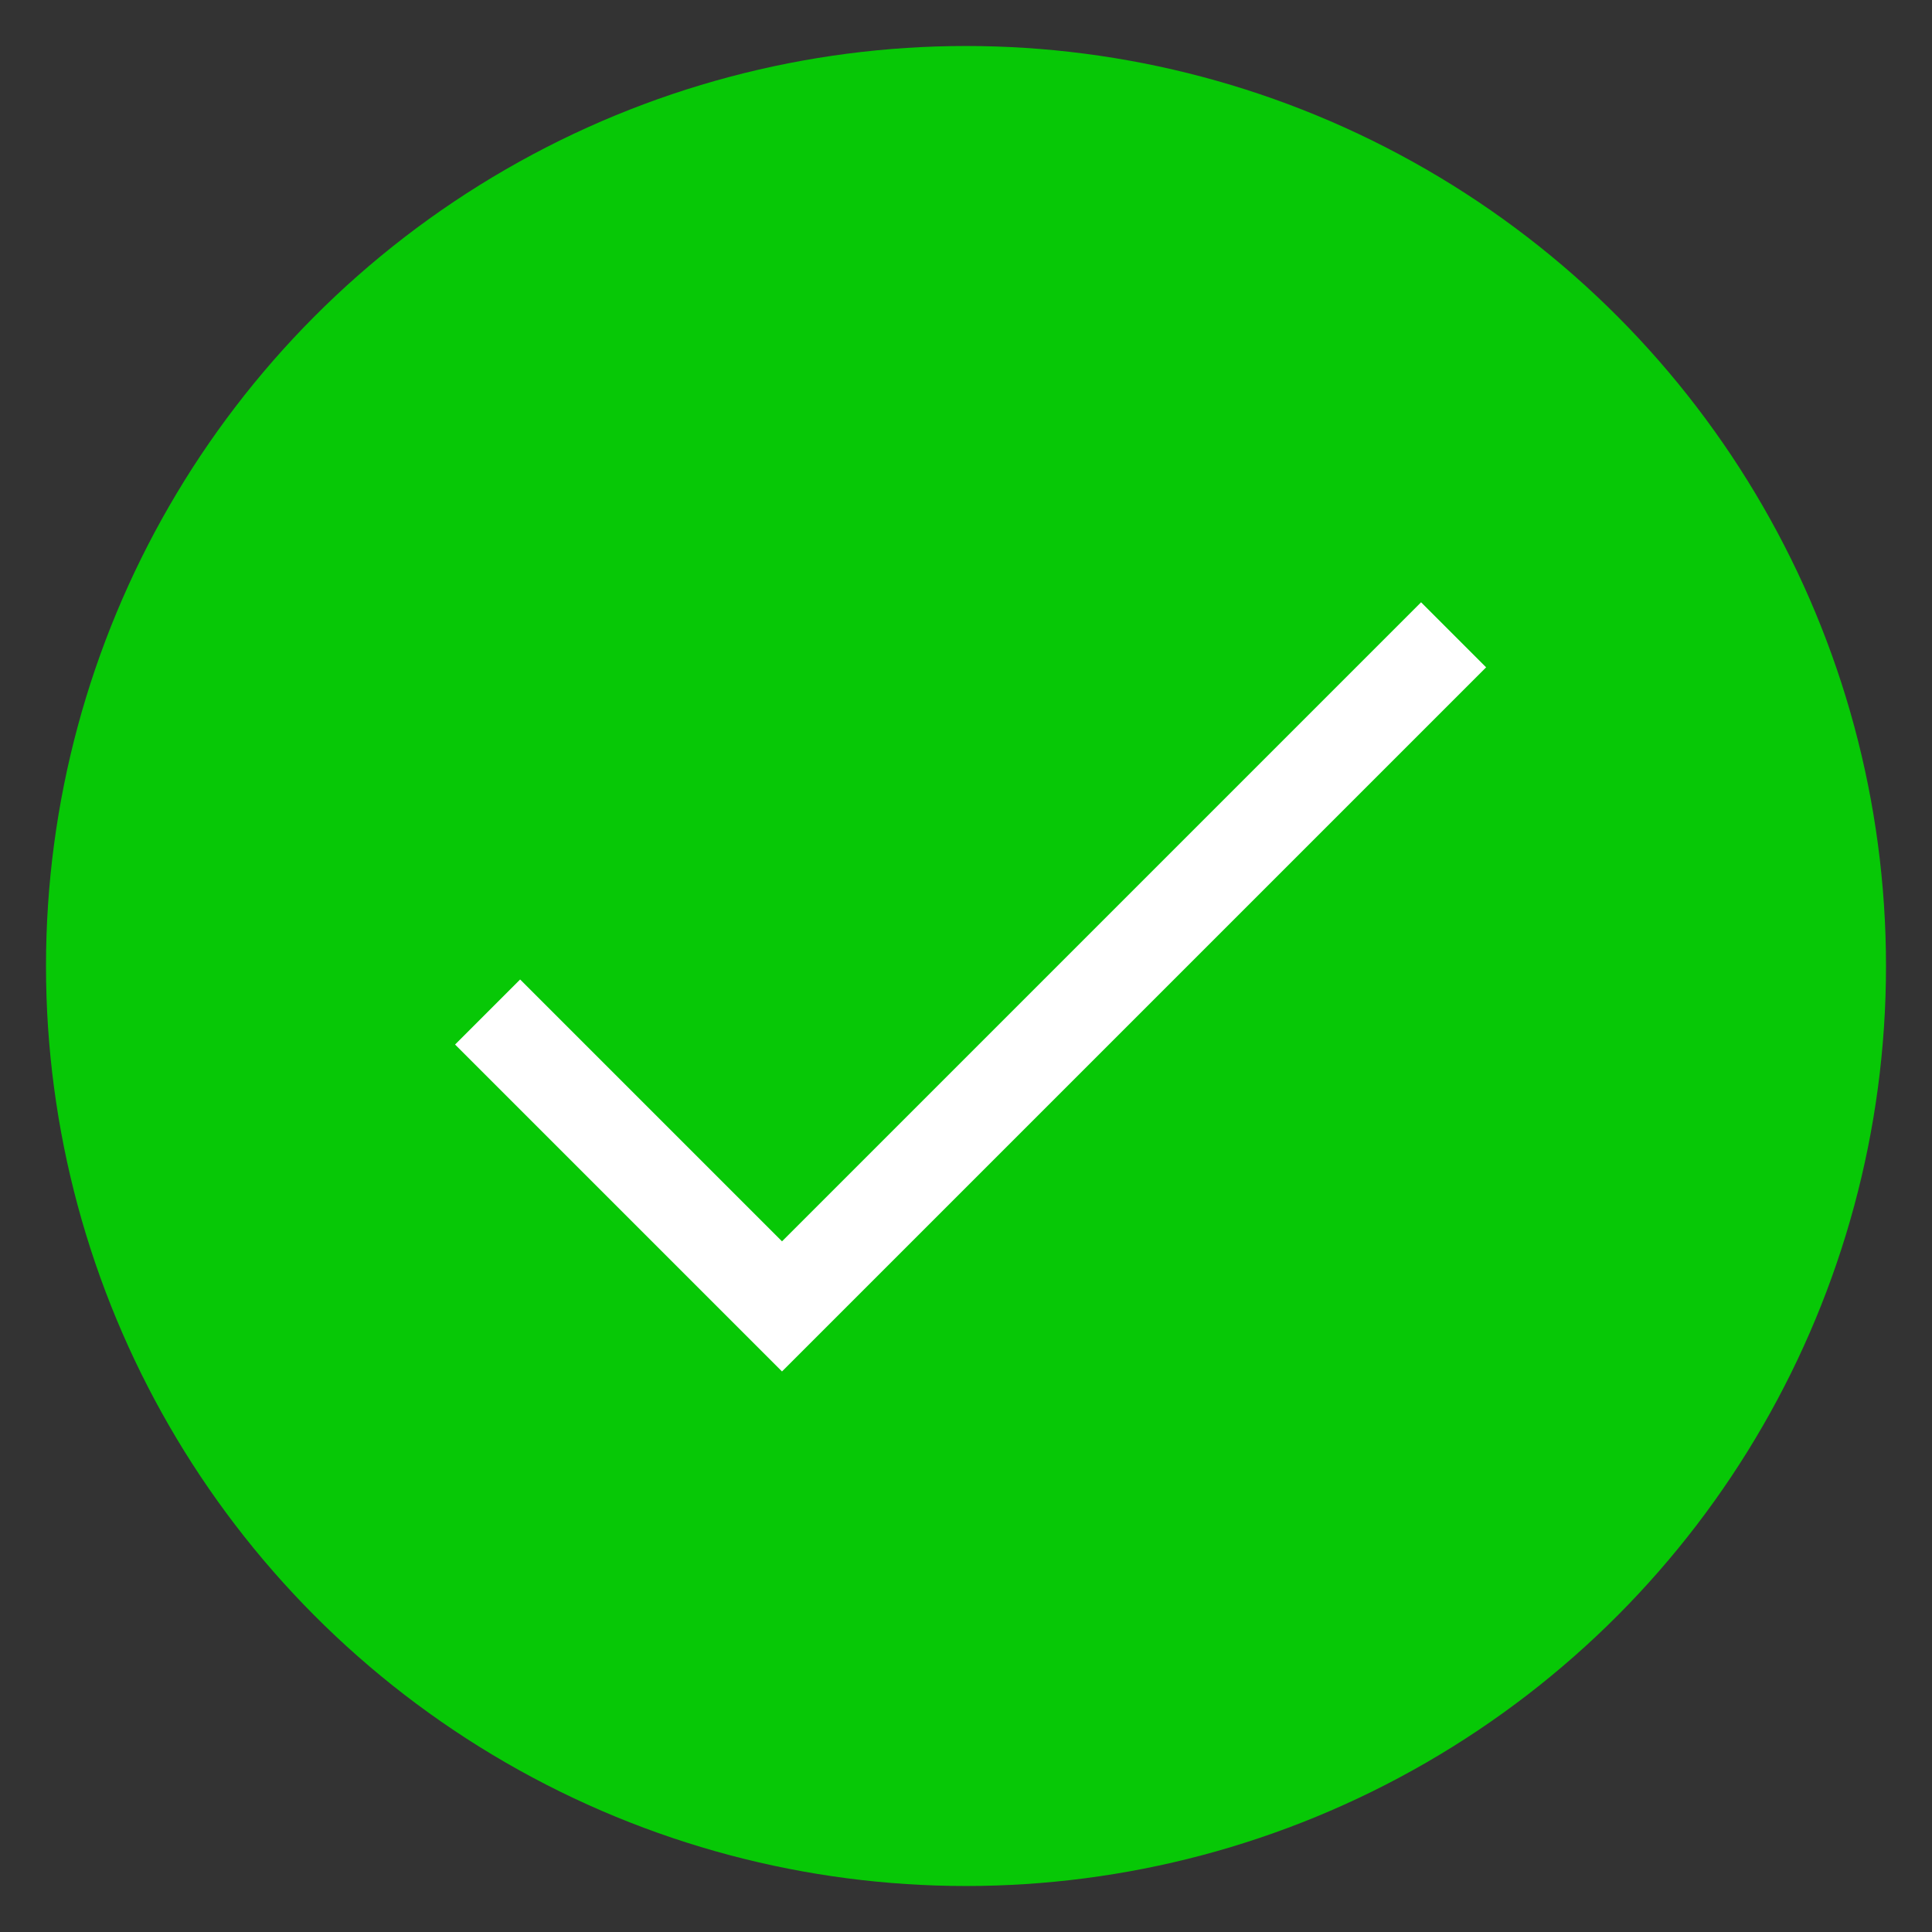 <?xml version="1.0" encoding="utf-8"?>
<!-- Generator: Adobe Illustrator 25.2.3, SVG Export Plug-In . SVG Version: 6.00 Build 0)  -->
<svg version="1.1" id="Layer_1" xmlns="http://www.w3.org/2000/svg" xmlns:xlink="http://www.w3.org/1999/xlink" x="0px" y="0px"
	 viewBox="0 0 21 21" style="enable-background:new 0 0 21 21;" xml:space="preserve">
<rect x="0" y="0" width="21" height="21" fill="#333333" stroke="none"/>
<style type="text/css">
	.st0{fill:#07C806;}
	.st1{fill-rule:evenodd;clip-rule:evenodd;fill:#07C806;}
	.st2{fill:none;stroke:#FFFFFF;}
</style>
<circle class="st0" cx="10.5" cy="10.5" r="10"/>
<path class="st1" d="M5.3,11l3.2,3.2l7.3-7.3"/>
<path class="st2" d="M5.3,11l3.2,3.2l7.3-7.3"/>
</svg>
